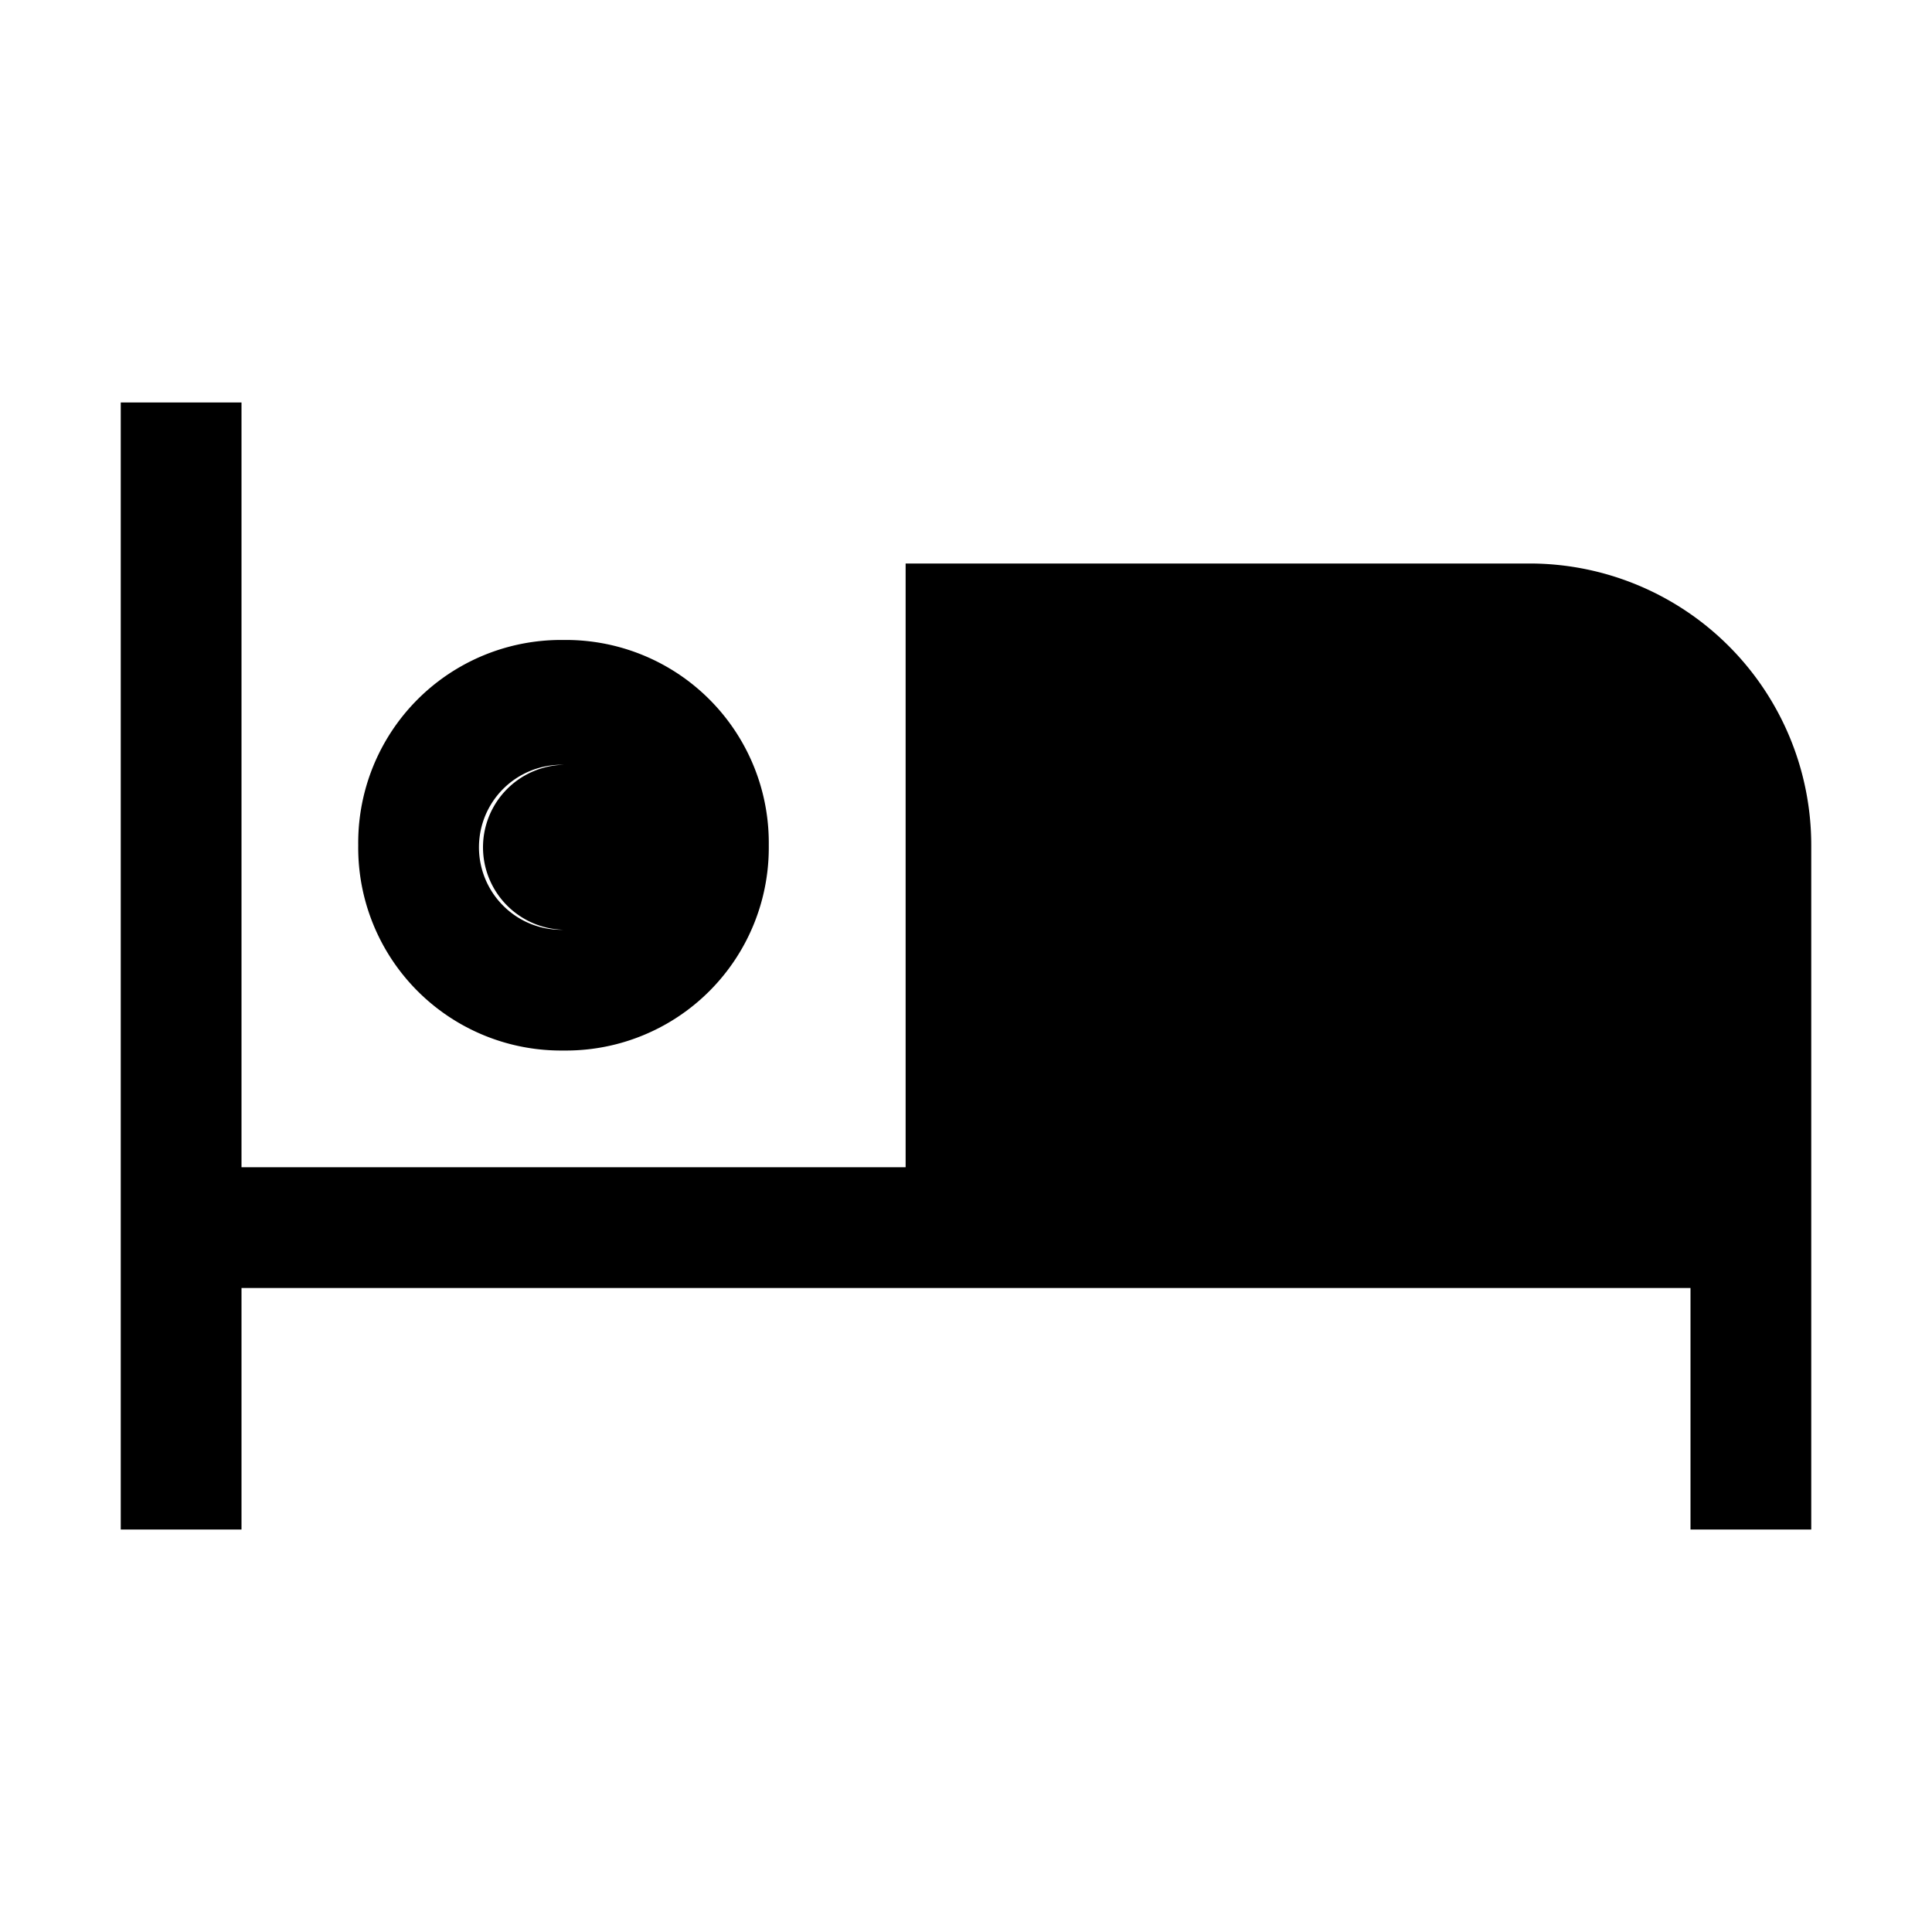 <svg id="Icon_Transaction_" data-name="Icon (Transaction))" xmlns="http://www.w3.org/2000/svg" width="24" height="24" viewBox="0 0 24 24">
  <rect id="Прямоугольник_1219" data-name="Прямоугольник 1219" width="24" height="24" fill="#fff" opacity="0"/>
  <path id="hotel_FILL1_wght300_GRAD0_opsz24" d="M1.5,18.5V4.5H3V14h8.25V6.5H19A3.5,3.5,0,0,1,22.5,10v8.5H21v-3H3v3ZM7,12.55A2.52,2.52,0,0,1,4.45,10,2.52,2.52,0,0,1,7,7.45,2.52,2.52,0,0,1,9.55,10,2.52,2.52,0,0,1,7,12.55ZM12.75,14H21V10a2,2,0,0,0-2-2H12.75ZM7,11.05a1.025,1.025,0,1,0-.75-.3A1.018,1.018,0,0,0,7,11.05Zm0,0a1.025,1.025,0,1,1,.75-.3A1.018,1.018,0,0,1,7,11.05ZM12.75,8H19a2,2,0,0,1,2,2v4H12.75Z" transform="translate(0 0.5)"/>
</svg>
